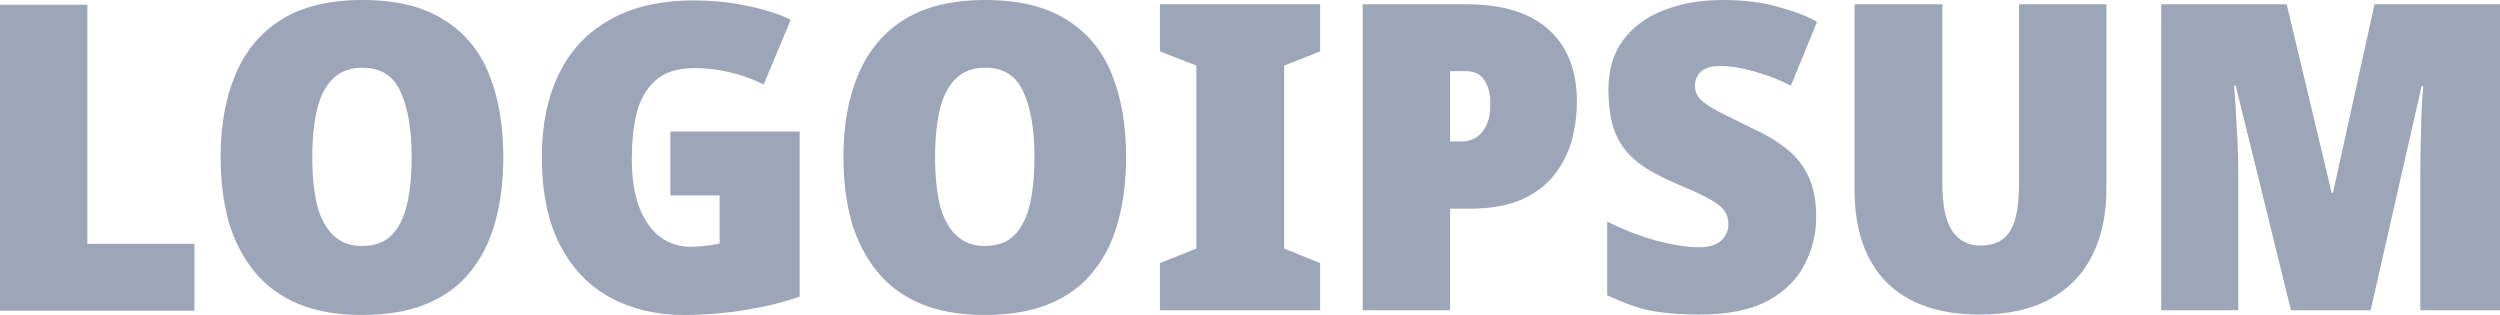 <svg width="254" height="32" viewBox="0 0 254 32" fill="none" xmlns="http://www.w3.org/2000/svg">
<path d="M134.126 31.521H117.851V26.732L121.55 25.252V6.661L117.851 5.224V0.435H134.126V5.224L130.471 6.661V25.252L134.126 26.732V31.521Z" fill="#9CA6B8"/>
<path d="M148.984 0.435C152.668 0.435 155.453 1.292 157.339 3.004C159.254 4.717 160.211 7.155 160.211 10.318C160.211 11.741 160.023 13.105 159.646 14.411C159.268 15.688 158.659 16.849 157.818 17.894C156.977 18.91 155.86 19.722 154.467 20.332C153.075 20.913 151.348 21.203 149.289 21.203H147.33V31.521H138.453V0.435H148.984ZM148.941 7.227H147.33V14.367H148.592C149.028 14.367 149.463 14.251 149.898 14.019C150.333 13.758 150.696 13.351 150.986 12.8C151.276 12.22 151.421 11.465 151.421 10.536C151.421 9.549 151.218 8.751 150.812 8.142C150.406 7.532 149.782 7.227 148.941 7.227Z" fill="#9CA6B8"/>
<path d="M184.523 22.073C184.523 23.757 184.131 25.353 183.348 26.863C182.594 28.372 181.346 29.605 179.606 30.563C177.865 31.492 175.559 31.956 172.686 31.956C171.178 31.956 169.901 31.884 168.857 31.739C167.842 31.623 166.913 31.419 166.072 31.129C165.231 30.839 164.302 30.462 163.287 29.997V22.509C164.97 23.351 166.652 24.004 168.335 24.468C170.017 24.903 171.468 25.121 172.686 25.121C173.325 25.121 173.861 25.02 174.297 24.816C174.732 24.613 175.051 24.337 175.254 23.989C175.486 23.641 175.602 23.249 175.602 22.814C175.602 22.262 175.471 21.798 175.21 21.42C174.949 21.043 174.456 20.651 173.731 20.245C173.006 19.838 171.947 19.345 170.554 18.765C169.249 18.213 168.132 17.647 167.203 17.067C166.304 16.486 165.579 15.833 165.028 15.107C164.476 14.382 164.07 13.54 163.809 12.582C163.548 11.595 163.417 10.434 163.417 9.099C163.417 7.097 163.911 5.428 164.897 4.093C165.912 2.728 167.29 1.712 169.031 1.045C170.772 0.348 172.773 0 175.036 0C177.183 0 179.054 0.232 180.65 0.697C182.275 1.132 183.595 1.64 184.61 2.22L181.955 8.707C180.795 8.098 179.562 7.619 178.257 7.271C176.951 6.893 175.791 6.705 174.775 6.705C174.166 6.705 173.673 6.792 173.296 6.966C172.919 7.14 172.643 7.387 172.469 7.706C172.295 7.996 172.208 8.33 172.208 8.707C172.208 9.201 172.367 9.636 172.686 10.014C173.035 10.391 173.629 10.812 174.471 11.276C175.341 11.712 176.545 12.307 178.082 13.061C179.475 13.7 180.65 14.411 181.607 15.195C182.565 15.978 183.29 16.922 183.783 18.024C184.276 19.098 184.523 20.448 184.523 22.073Z" fill="#9CA6B8"/>
<path d="M214.012 19.157C214.012 21.769 213.534 24.033 212.576 25.948C211.619 27.864 210.183 29.344 208.268 30.389C206.382 31.434 204.004 31.956 201.131 31.956C197.012 31.956 193.864 30.868 191.688 28.691C189.513 26.485 188.425 23.365 188.425 19.331V0.435H197.346V18.677C197.346 20.883 197.679 22.48 198.346 23.467C199.014 24.453 199.971 24.947 201.219 24.947C202.147 24.947 202.901 24.729 203.481 24.294C204.062 23.858 204.482 23.176 204.743 22.248C205.004 21.319 205.135 20.114 205.135 18.634V0.435H214.012V19.157Z" fill="#9CA6B8"/>
<path d="M232.764 31.521L227.15 8.707H226.976C227.034 9.288 227.092 10.072 227.15 11.059C227.208 12.045 227.267 13.119 227.325 14.28C227.383 15.412 227.412 16.515 227.412 17.589V31.521H219.579V0.435H232.329L236.898 19.592H237.029L241.25 0.435H254V31.521H245.906V17.459C245.906 16.472 245.92 15.427 245.949 14.324C245.979 13.192 246.007 12.132 246.036 11.146C246.095 10.13 246.153 9.332 246.211 8.751H246.036L240.858 31.521H232.764Z" fill="#9CA6B8"/>
<path d="M0 31.565V0.479H8.877V24.773H19.756V31.565H0Z" fill="#9CA6B8"/>
<path d="M51.136 15.978C51.136 18.387 50.861 20.579 50.309 22.552C49.787 24.497 48.946 26.18 47.786 27.603C46.654 29.025 45.175 30.113 43.347 30.868C41.548 31.623 39.358 32 36.776 32C34.252 32 32.091 31.623 30.292 30.868C28.493 30.113 27.014 29.025 25.853 27.603C24.693 26.18 23.823 24.497 23.242 22.552C22.691 20.579 22.416 18.373 22.416 15.935C22.416 12.713 22.923 9.912 23.939 7.532C24.954 5.123 26.521 3.265 28.639 1.959C30.756 0.653 33.483 0 36.819 0C40.243 0 42.999 0.668 45.088 2.003C47.205 3.309 48.743 5.166 49.7 7.576C50.658 9.956 51.136 12.757 51.136 15.978ZM31.728 15.978C31.728 17.836 31.888 19.447 32.207 20.811C32.555 22.146 33.106 23.176 33.86 23.902C34.615 24.628 35.587 24.991 36.776 24.991C38.053 24.991 39.053 24.628 39.779 23.902C40.504 23.176 41.026 22.146 41.345 20.811C41.664 19.447 41.824 17.836 41.824 15.978C41.824 13.163 41.447 10.942 40.693 9.317C39.967 7.692 38.676 6.879 36.819 6.879C35.572 6.879 34.571 7.256 33.817 8.011C33.063 8.737 32.526 9.781 32.207 11.146C31.888 12.481 31.728 14.092 31.728 15.978Z" fill="#9CA6B8"/>
<path d="M68.108 13.366H81.25V30.128C79.741 30.679 77.928 31.129 75.81 31.478C73.721 31.826 71.603 32 69.457 32C66.701 32 64.235 31.419 62.059 30.259C59.883 29.098 58.172 27.327 56.924 24.947C55.677 22.567 55.053 19.563 55.053 15.935C55.053 12.684 55.633 9.868 56.794 7.488C57.954 5.108 59.68 3.28 61.972 2.003C64.264 0.697 67.092 0.044 70.458 0.044C72.43 0.044 74.272 0.232 75.984 0.61C77.696 0.958 79.146 1.422 80.336 2.003L77.594 8.577C76.463 8.025 75.331 7.619 74.2 7.358C73.069 7.068 71.85 6.922 70.545 6.922C68.833 6.922 67.513 7.343 66.585 8.185C65.656 9.027 65.018 10.144 64.67 11.537C64.351 12.931 64.191 14.469 64.191 16.152C64.191 18.068 64.438 19.693 64.931 21.029C65.453 22.364 66.164 23.38 67.063 24.076C67.992 24.744 69.05 25.078 70.24 25.078C70.414 25.078 70.69 25.063 71.067 25.034C71.473 25.005 71.865 24.962 72.242 24.903C72.648 24.845 72.938 24.787 73.112 24.729V19.853H68.108V13.366Z" fill="#9CA6B8"/>
<path d="M114.413 15.978C114.413 18.387 114.138 20.579 113.587 22.552C113.064 24.497 112.223 26.18 111.063 27.603C109.931 29.025 108.452 30.113 106.624 30.868C104.825 31.623 102.635 32 100.053 32C97.529 32 95.368 31.623 93.569 30.868C91.77 30.113 90.291 29.025 89.13 27.603C87.97 26.18 87.1 24.497 86.519 22.552C85.968 20.579 85.693 18.373 85.693 15.935C85.693 12.713 86.2 9.912 87.216 7.532C88.231 5.123 89.798 3.265 91.915 1.959C94.033 0.653 96.76 0 100.097 0C103.52 0 106.276 0.668 108.365 2.003C110.482 3.309 112.02 5.166 112.977 7.576C113.935 9.956 114.413 12.757 114.413 15.978ZM95.005 15.978C95.005 17.836 95.165 19.447 95.484 20.811C95.832 22.146 96.383 23.176 97.138 23.902C97.892 24.628 98.864 24.991 100.053 24.991C101.33 24.991 102.33 24.628 103.056 23.902C103.781 23.176 104.303 22.146 104.622 20.811C104.941 19.447 105.101 17.836 105.101 15.978C105.101 13.163 104.724 10.942 103.97 9.317C103.244 7.692 101.953 6.879 100.097 6.879C98.849 6.879 97.848 7.256 97.094 8.011C96.34 8.737 95.803 9.781 95.484 11.146C95.165 12.481 95.005 14.092 95.005 15.978Z" fill="#9CA6B8"/>
</svg>
